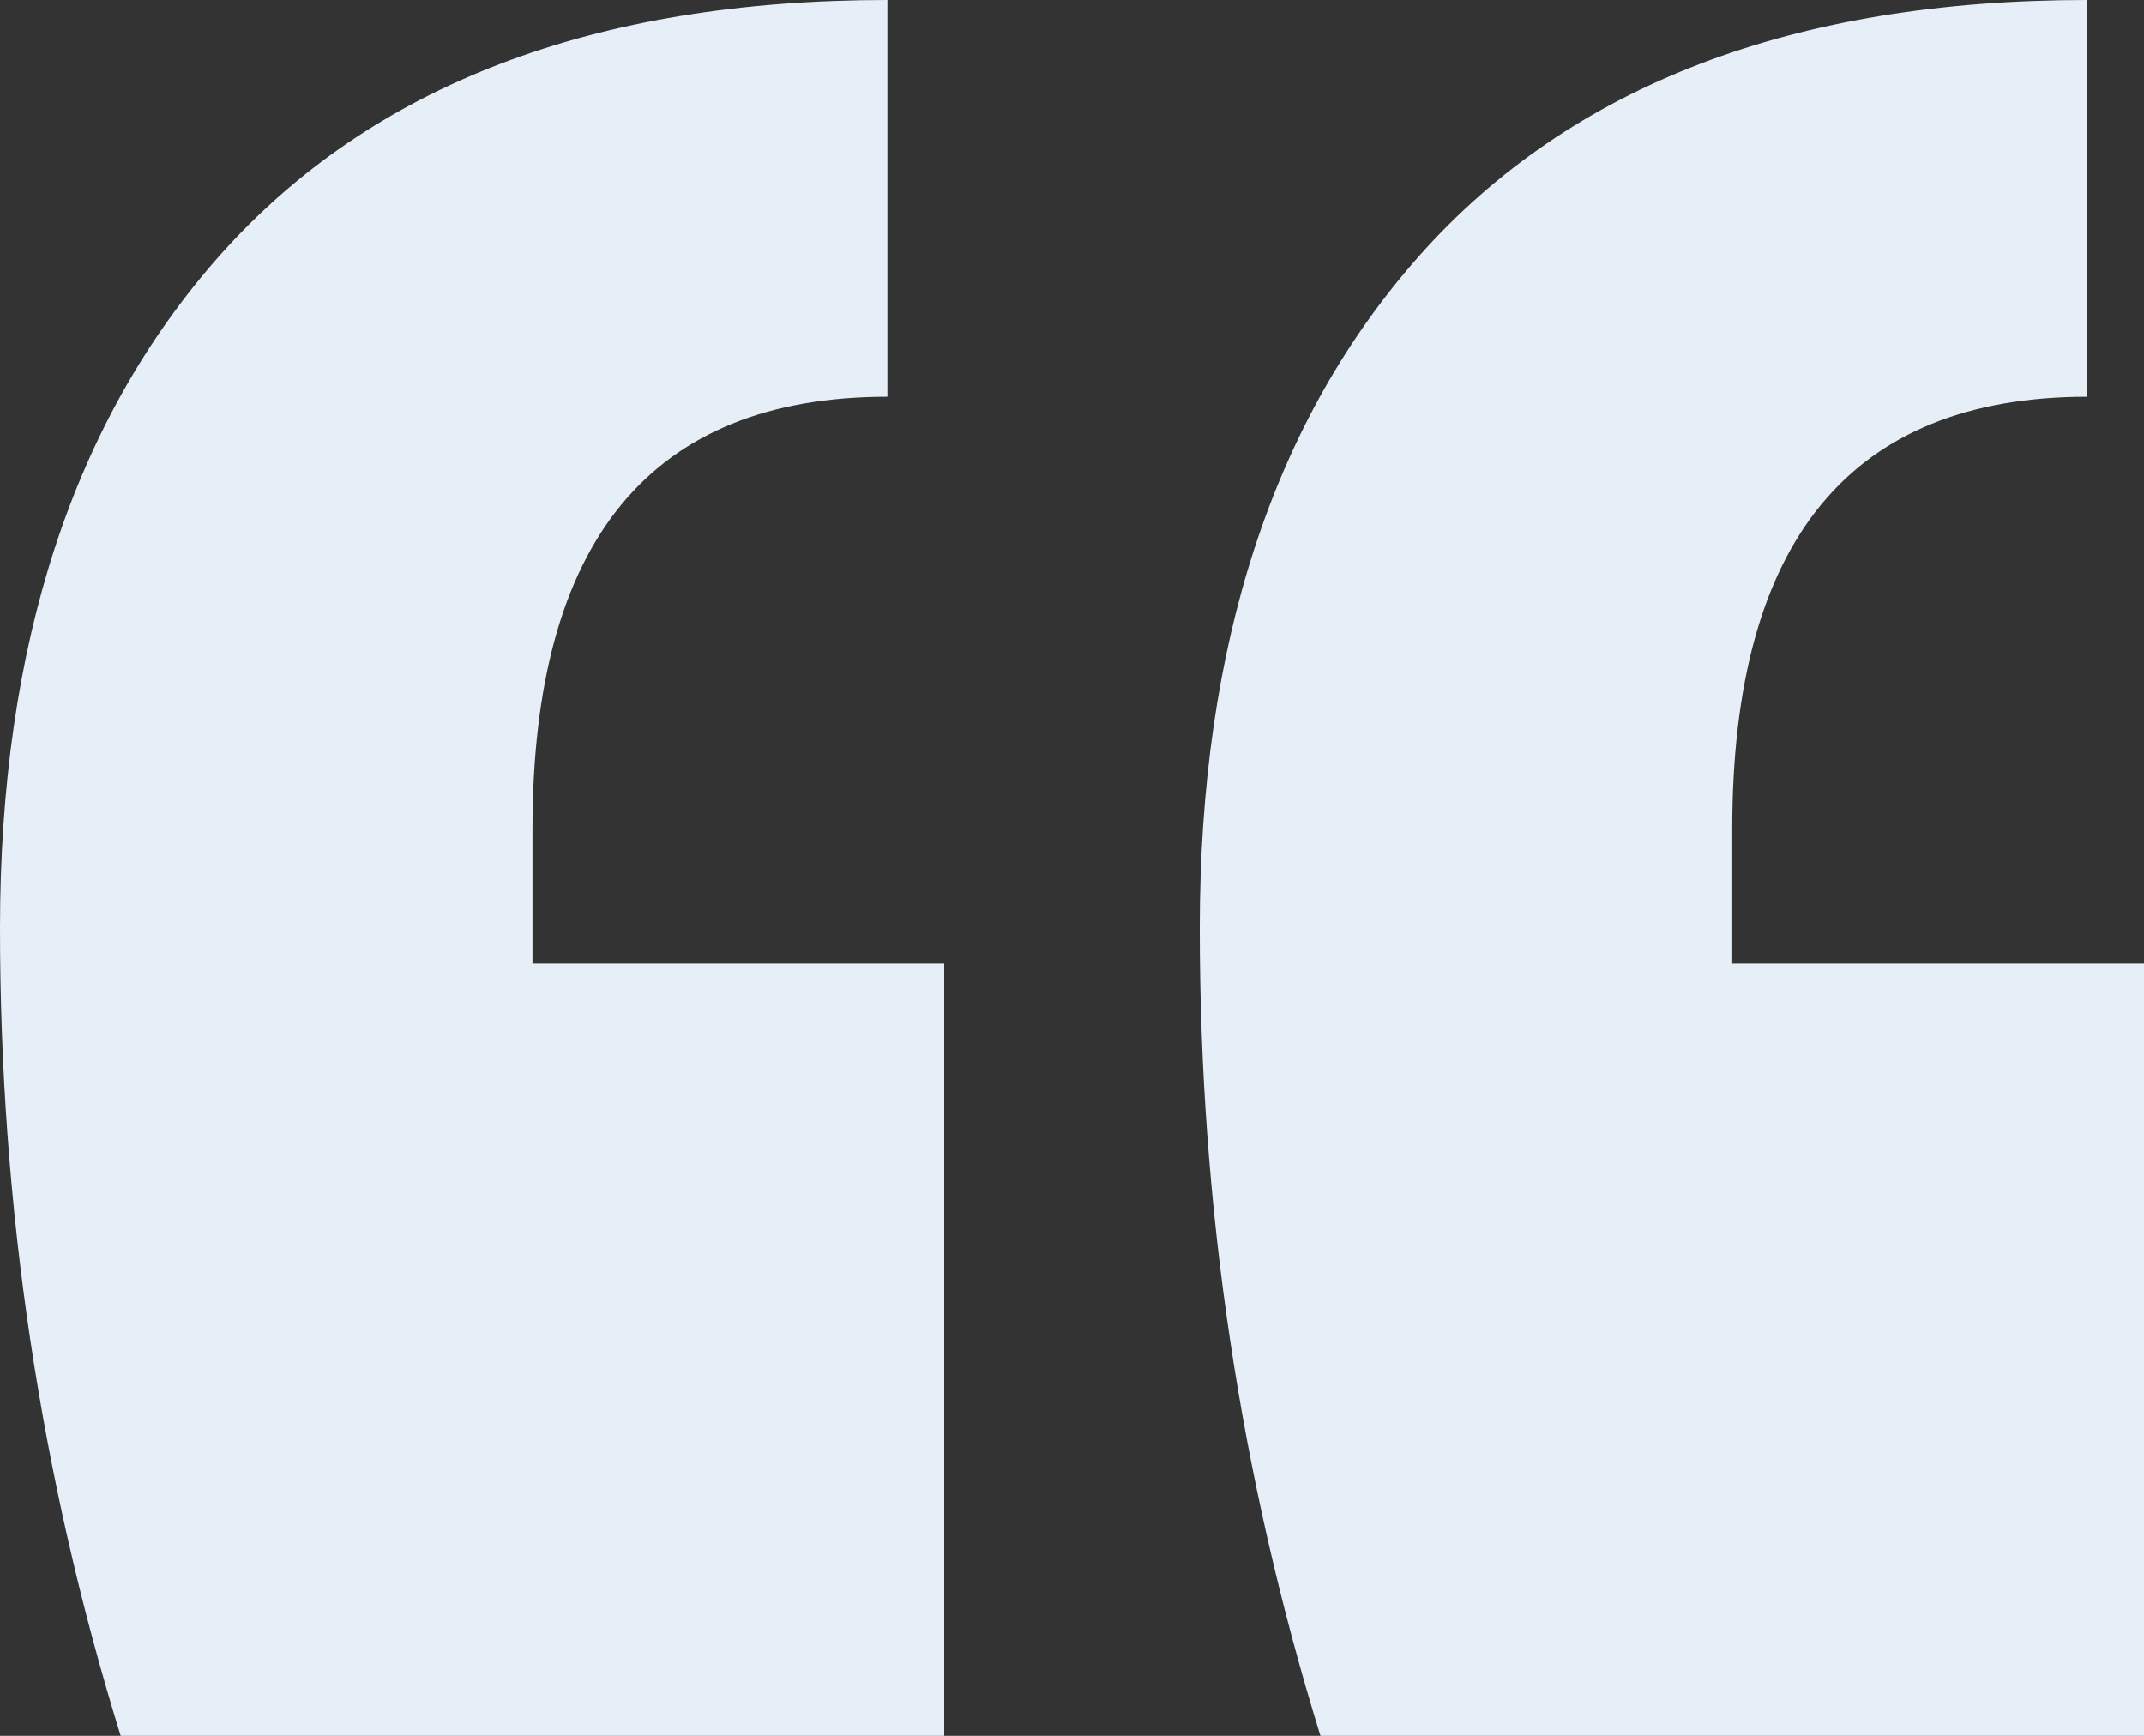 <svg width="42" height="34" viewBox="0 0 42 34" fill="none" xmlns="http://www.w3.org/2000/svg">
<rect x="0" y="0" width="42" height="34" fill="#333333" stroke="none"/>
<path d="M42 34H25.867C24.291 28.912 23.503 23.638 23.503 18.18C23.503 12.629 24.94 8.234 27.815 4.996C30.782 1.665 35.139 0 40.887 0V7.771C36.252 7.771 33.934 10.593 33.934 16.237V18.873H42V34ZM18.497 34H2.364C0.788 28.912 0 23.638 0 18.18C0 12.629 1.437 8.234 4.311 4.996C7.278 1.665 11.636 0 17.384 0V7.771C12.748 7.771 10.431 10.593 10.431 16.237V18.873H18.497V34Z" fill="#E6EFF7"/>
</svg>
